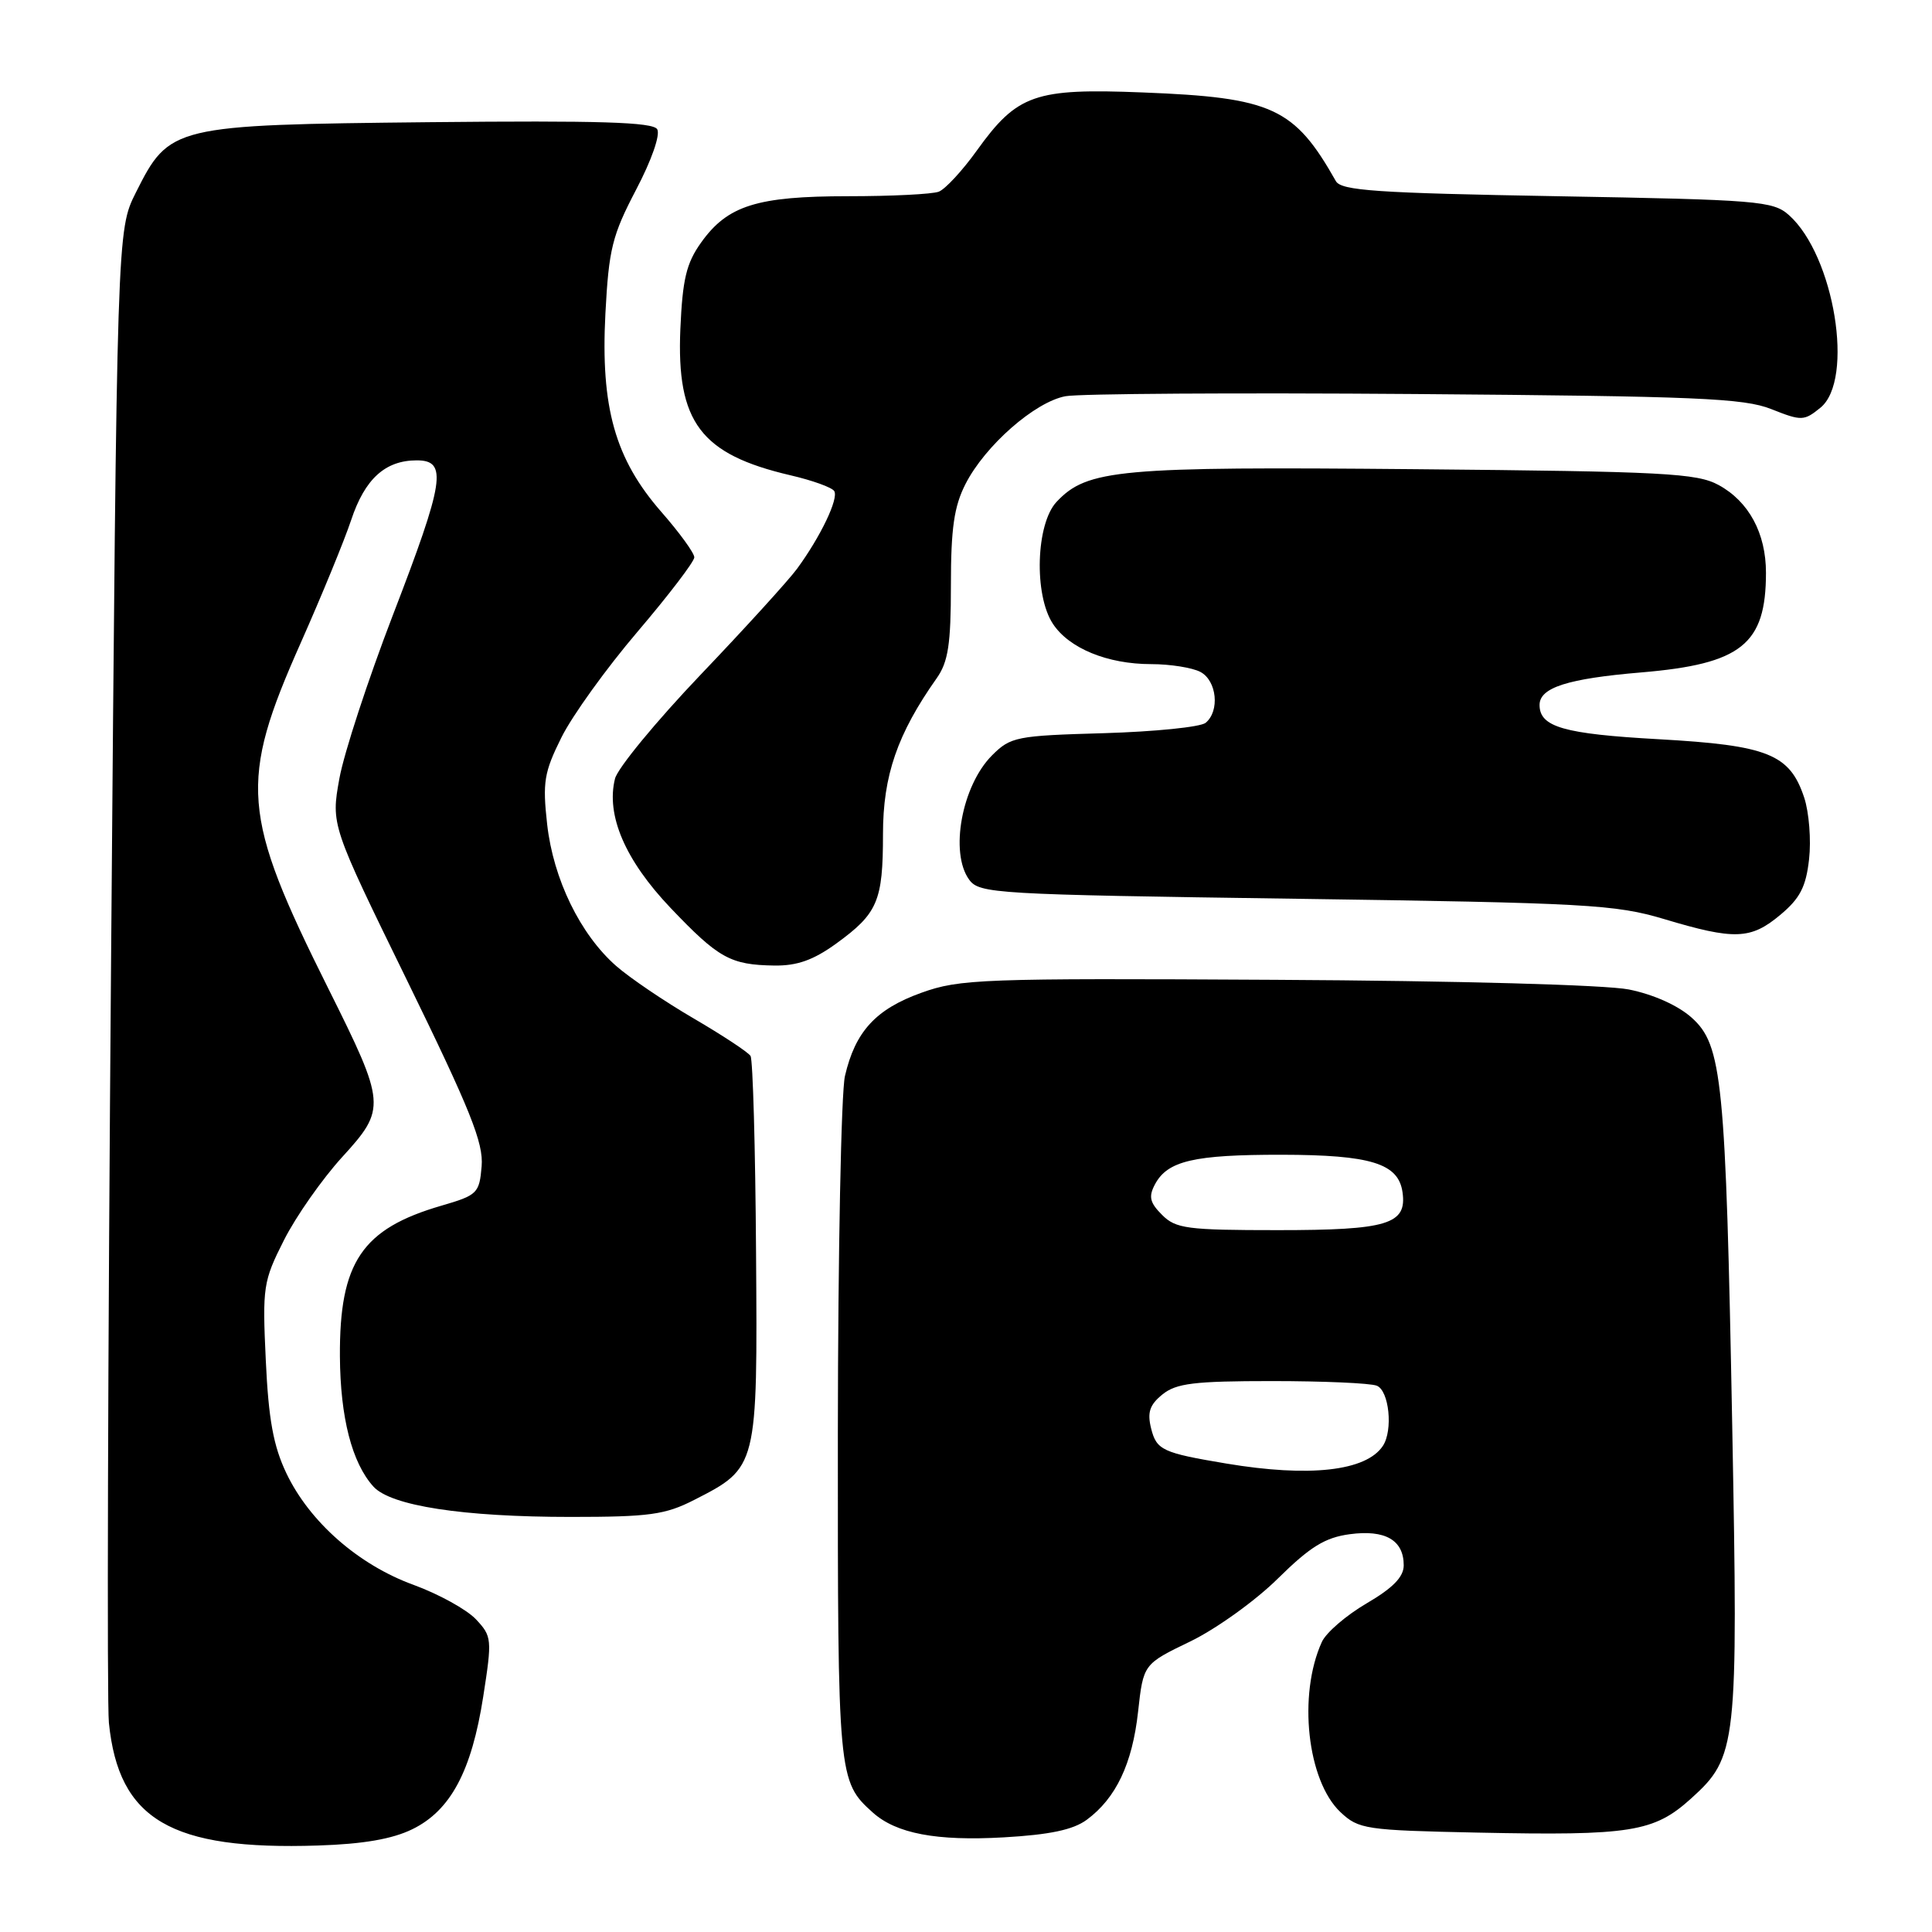 <?xml version="1.0" encoding="UTF-8" standalone="no"?>
<!DOCTYPE svg PUBLIC "-//W3C//DTD SVG 1.1//EN" "http://www.w3.org/Graphics/SVG/1.1/DTD/svg11.dtd" >
<svg xmlns="http://www.w3.org/2000/svg" xmlns:xlink="http://www.w3.org/1999/xlink" version="1.1" viewBox="0 0 256 256">
 <g >
 <path fill="currentColor"
d=" M 54.64 242.38 C 59.71 239.90 62.49 234.69 64.03 224.81 C 65.22 217.18 65.18 216.82 63.06 214.56 C 61.84 213.27 58.13 211.22 54.79 210.00 C 47.48 207.34 41.01 201.65 37.94 195.20 C 36.23 191.61 35.58 188.08 35.22 180.27 C 34.76 170.52 34.87 169.78 37.62 164.34 C 39.20 161.20 42.68 156.24 45.33 153.33 C 51.20 146.90 51.15 146.32 43.51 131.00 C 31.97 107.89 31.63 103.66 39.86 85.16 C 42.63 78.92 45.63 71.61 46.53 68.91 C 48.34 63.46 51.04 61.00 55.22 61.00 C 59.33 61.00 58.91 63.72 52.04 81.55 C 48.77 90.06 45.58 99.78 44.97 103.16 C 43.86 109.31 43.86 109.31 54.00 130.04 C 62.33 147.09 64.08 151.44 63.82 154.53 C 63.52 158.12 63.25 158.37 58.52 159.75 C 47.96 162.81 44.97 167.25 45.04 179.72 C 45.09 187.82 46.63 193.83 49.48 196.98 C 51.79 199.53 61.32 201.00 75.62 201.00 C 86.05 201.00 88.14 200.71 91.98 198.75 C 100.40 194.45 100.38 194.50 100.18 165.93 C 100.09 152.12 99.76 140.42 99.45 139.92 C 99.15 139.43 95.75 137.19 91.90 134.94 C 88.06 132.70 83.44 129.57 81.65 128.00 C 76.88 123.81 73.32 116.50 72.50 109.22 C 71.88 103.65 72.09 102.34 74.39 97.72 C 75.81 94.85 80.36 88.53 84.49 83.69 C 88.62 78.84 92.00 74.41 92.00 73.85 C 92.00 73.28 90.04 70.58 87.63 67.83 C 81.50 60.81 79.57 53.99 80.22 41.53 C 80.67 33.00 81.12 31.19 84.28 25.15 C 86.35 21.21 87.52 17.84 87.08 17.12 C 86.49 16.18 79.45 15.96 56.91 16.19 C 22.86 16.55 22.45 16.65 18.00 25.52 C 15.50 30.50 15.50 30.50 14.72 127.00 C 14.29 180.08 14.16 225.65 14.43 228.29 C 15.73 241.13 22.64 245.18 42.15 244.54 C 48.12 244.35 51.99 243.68 54.64 242.38 Z  M 144.00 241.13 C 147.87 238.28 150.04 233.71 150.80 226.82 C 151.50 220.50 151.50 220.50 157.72 217.50 C 161.13 215.85 166.36 212.10 169.32 209.17 C 173.60 204.95 175.57 203.73 178.85 203.29 C 183.55 202.66 186.00 204.07 186.00 207.41 C 186.00 208.95 184.58 210.41 181.09 212.45 C 178.39 214.03 175.71 216.33 175.15 217.57 C 171.96 224.58 173.21 235.96 177.62 240.12 C 180.03 242.38 180.91 242.52 195.83 242.83 C 216.11 243.25 219.15 242.76 224.07 238.32 C 230.17 232.80 230.32 231.44 229.53 189.00 C 228.67 143.06 228.21 138.47 224.15 134.84 C 222.34 133.22 219.07 131.76 215.83 131.11 C 212.72 130.50 193.24 129.96 169.00 129.83 C 130.03 129.61 127.17 129.72 122.08 131.55 C 116.04 133.72 113.32 136.69 111.96 142.58 C 111.46 144.73 111.04 165.98 111.02 189.80 C 111.00 235.53 111.05 236.04 115.65 240.17 C 118.76 242.96 124.09 243.97 133.00 243.46 C 139.10 243.11 142.20 242.46 144.00 241.13 Z  M 110.80 125.03 C 116.30 121.04 117.00 119.41 117.00 110.53 C 117.00 102.78 118.90 97.25 124.13 89.85 C 125.64 87.70 126.00 85.36 126.00 77.56 C 126.00 70.01 126.42 67.10 127.93 64.14 C 130.52 59.05 137.13 53.25 141.19 52.50 C 143.01 52.16 163.85 52.03 187.50 52.21 C 224.83 52.50 231.06 52.76 234.71 54.21 C 238.71 55.80 239.04 55.79 241.21 54.03 C 245.75 50.35 243.06 33.86 237.04 28.50 C 234.94 26.63 232.99 26.47 206.33 26.00 C 182.43 25.58 177.72 25.26 177.01 24.00 C 171.50 14.26 168.59 12.92 151.42 12.25 C 137.11 11.68 134.80 12.49 129.44 19.94 C 127.52 22.62 125.25 25.07 124.39 25.40 C 123.54 25.73 118.13 26.00 112.39 26.00 C 100.29 26.00 96.40 27.23 92.90 32.14 C 90.94 34.88 90.44 37.00 90.15 43.61 C 89.63 55.95 92.83 60.20 104.75 62.98 C 107.64 63.65 110.25 64.59 110.54 65.07 C 111.15 66.06 108.73 71.11 105.61 75.37 C 104.45 76.94 98.69 83.27 92.81 89.43 C 86.94 95.59 81.84 101.78 81.49 103.18 C 80.28 108.02 82.84 113.98 88.83 120.28 C 95.21 126.98 96.77 127.85 102.60 127.94 C 105.63 127.98 107.77 127.22 110.80 125.03 Z  M 235.88 121.24 C 238.51 119.05 239.30 117.52 239.71 113.86 C 240.00 111.32 239.71 107.65 239.07 105.70 C 237.16 99.92 234.27 98.76 219.77 97.95 C 207.20 97.25 204.00 96.33 204.00 93.41 C 204.00 91.11 207.72 89.92 217.47 89.10 C 230.75 87.98 234.00 85.38 234.00 75.89 C 234.00 70.66 231.73 66.45 227.73 64.27 C 224.85 62.70 220.54 62.47 187.59 62.17 C 148.21 61.81 144.06 62.18 140.00 66.50 C 137.27 69.41 136.98 78.80 139.51 82.65 C 141.64 85.90 146.74 88.00 152.53 88.00 C 155.06 88.00 158.00 88.47 159.07 89.04 C 161.24 90.20 161.65 94.22 159.75 95.78 C 159.06 96.34 153.00 96.95 146.27 97.15 C 134.67 97.48 133.91 97.63 131.45 100.09 C 127.45 104.09 125.81 112.99 128.42 116.56 C 129.77 118.41 131.78 118.53 171.67 119.09 C 210.25 119.64 214.04 119.85 220.50 121.78 C 229.83 124.58 231.98 124.50 235.88 121.24 Z  M 162.51 193.93 C 154.03 192.51 153.25 192.15 152.53 189.28 C 152.00 187.15 152.33 186.15 154.03 184.77 C 155.86 183.29 158.24 183.00 168.53 183.00 C 175.30 183.00 181.55 183.27 182.42 183.61 C 184.07 184.24 184.61 189.54 183.23 191.60 C 181.01 194.93 173.51 195.77 162.51 193.93 Z  M 153.98 160.98 C 152.35 159.35 152.17 158.56 153.04 156.93 C 154.70 153.81 158.20 153.00 169.82 153.01 C 181.65 153.03 185.30 154.16 185.84 157.97 C 186.45 162.22 183.89 163.00 169.31 163.00 C 157.28 163.00 155.80 162.80 153.98 160.98 Z "/>
</g>
</svg>